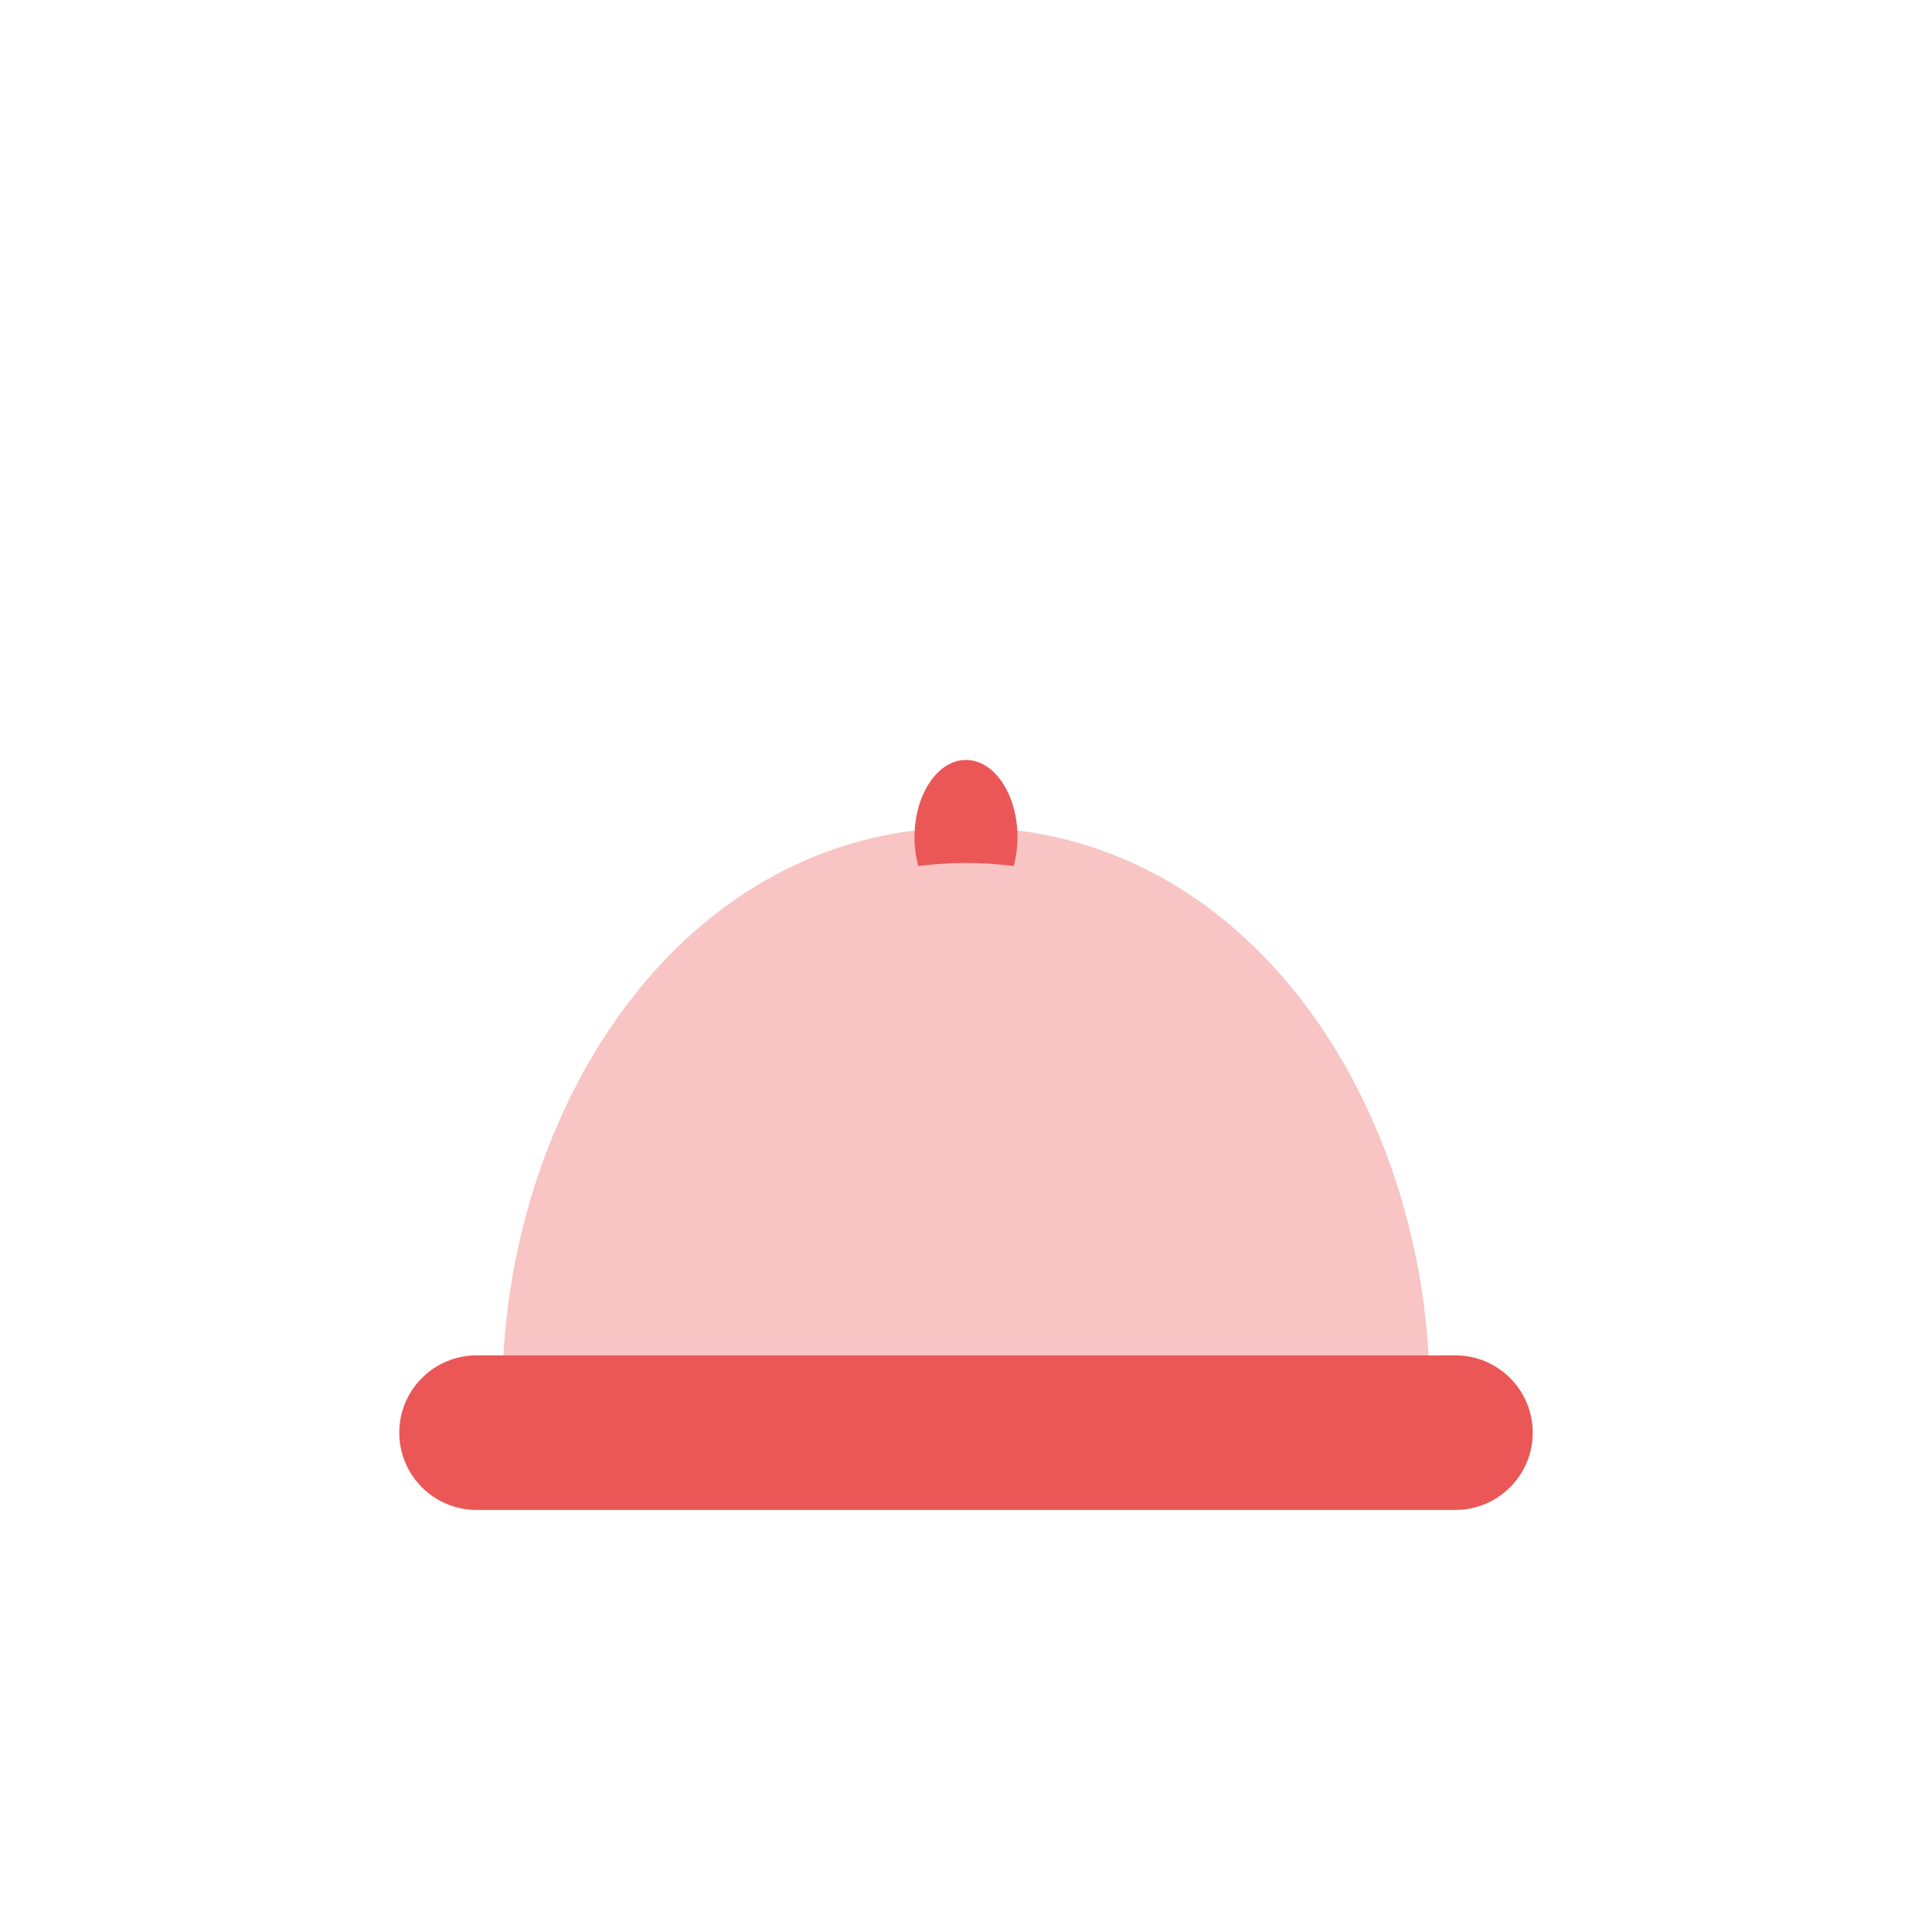 <svg width="50" height="50" viewBox="0 0 50 50" fill="none" xmlns="http://www.w3.org/2000/svg">
<g filter="url(#filter0_d)">
<path d="M25 18.333C25.421 18.333 25.832 18.364 26.236 18.411C26.297 18.18 26.333 17.929 26.333 17.667C26.333 16.563 25.736 15.667 25 15.667C24.264 15.667 23.667 16.563 23.667 17.667C23.667 17.929 23.703 18.18 23.764 18.411C24.168 18.364 24.579 18.333 25 18.333Z" fill="#EB5757"/>
<path opacity="0.35" d="M25 17.411C17.636 17.411 13 24.713 13 32.077H36.865H37C37 24.713 32.364 17.411 25 17.411Z" fill="#EB5757"/>
<path d="M37.667 35.077H12.333C11.229 35.077 10.333 34.181 10.333 33.077C10.333 31.973 11.229 31.077 12.333 31.077H37.667C38.771 31.077 39.667 31.973 39.667 33.077C39.667 34.181 38.771 35.077 37.667 35.077Z" fill="#EB5757"/>
</g>
<defs>
<filter id="filter0_d" x="7" y="9" width="36" height="38" filterUnits="userSpaceOnUse" color-interpolation-filters="sRGB">
<feFlood flood-opacity="0" result="BackgroundImageFix"/>
<feColorMatrix in="SourceAlpha" type="matrix" values="0 0 0 0 0 0 0 0 0 0 0 0 0 0 0 0 0 0 127 0"/>
<feOffset dy="4"/>
<feGaussianBlur stdDeviation="1"/>
<feColorMatrix type="matrix" values="0 0 0 0 0.922 0 0 0 0 0.341 0 0 0 0 0.341 0 0 0 0.12 0"/>
<feBlend mode="normal" in2="BackgroundImageFix" result="effect1_dropShadow"/>
<feBlend mode="normal" in="SourceGraphic" in2="effect1_dropShadow" result="shape"/>
</filter>
</defs>
</svg>
